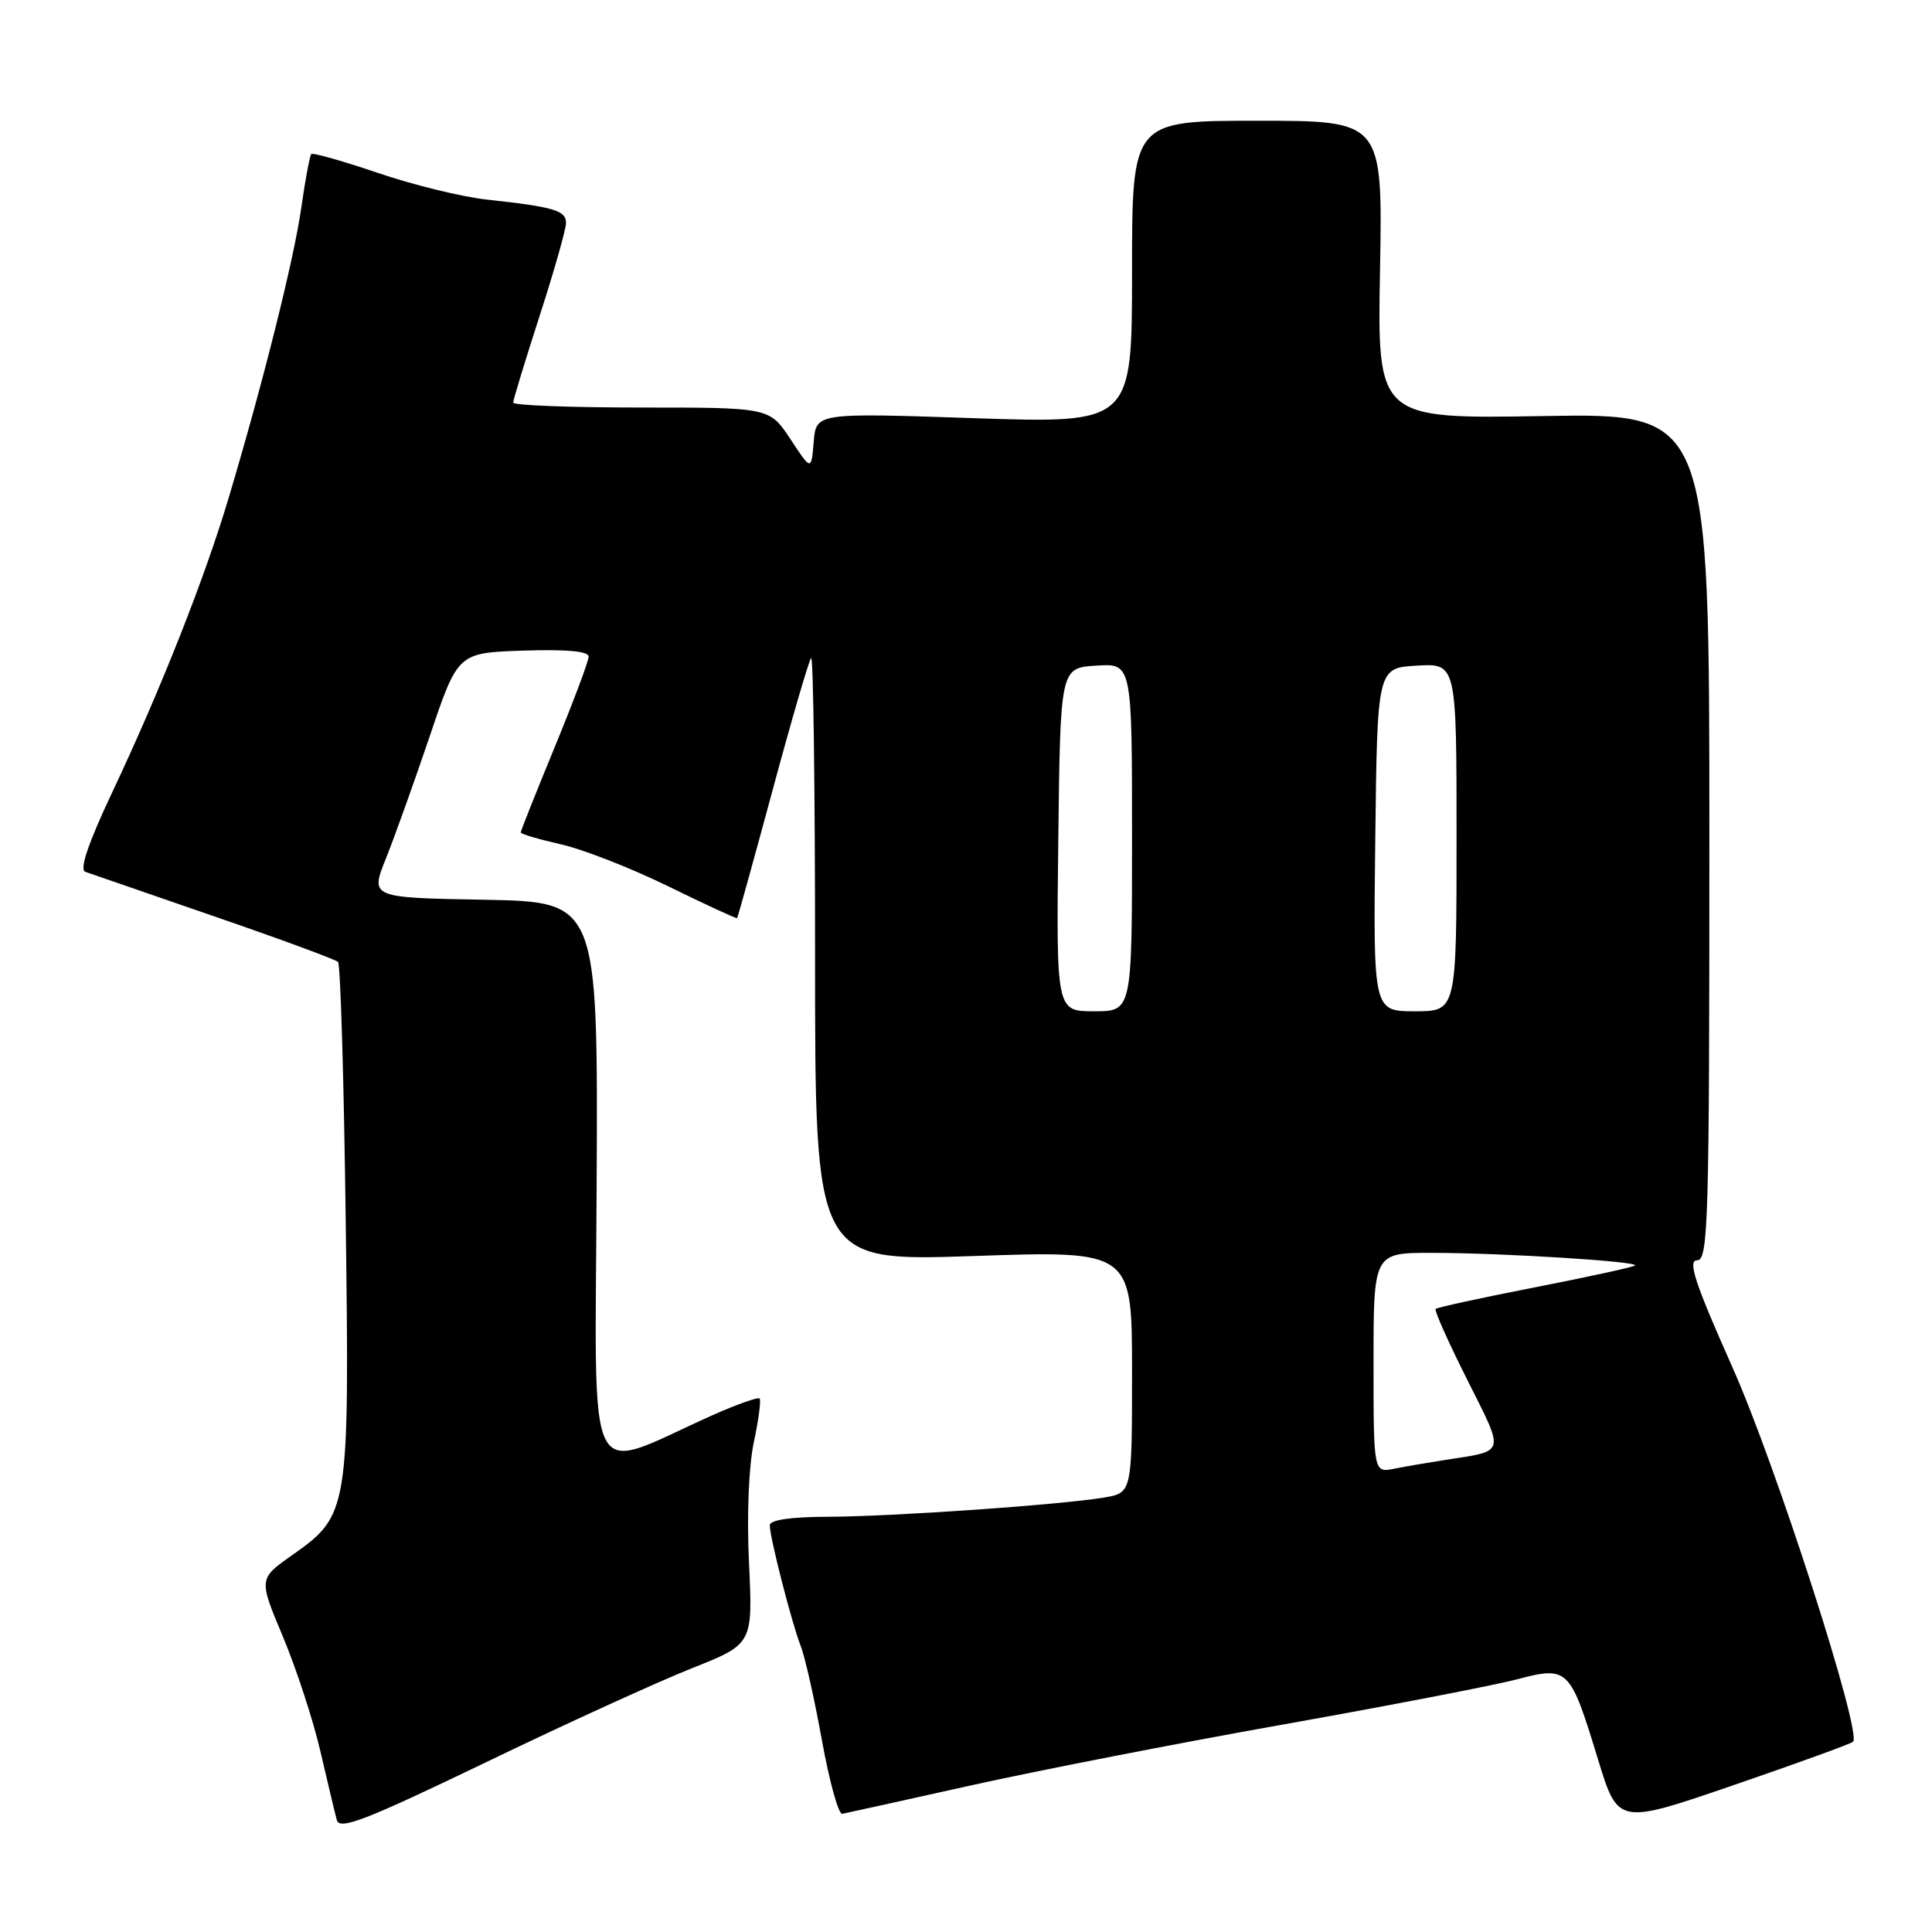 <?xml version="1.0" encoding="UTF-8" standalone="no"?>
<!DOCTYPE svg PUBLIC "-//W3C//DTD SVG 1.1//EN" "http://www.w3.org/Graphics/SVG/1.1/DTD/svg11.dtd" >
<svg xmlns="http://www.w3.org/2000/svg" xmlns:xlink="http://www.w3.org/1999/xlink" version="1.1" viewBox="0 0 256 256">
 <g >
 <path fill="currentColor"
d=" M 91.63 221.07 C 99.75 217.85 99.75 217.85 99.25 207.15 C 98.94 200.81 99.21 194.26 99.89 191.08 C 100.52 188.12 100.86 185.53 100.65 185.31 C 100.43 185.09 97.61 186.10 94.37 187.54 C 77.23 195.21 78.87 198.51 79.06 156.76 C 79.23 119.50 79.23 119.50 64.14 119.22 C 49.05 118.95 49.05 118.95 51.15 113.72 C 52.30 110.85 54.91 103.55 56.96 97.50 C 60.67 86.50 60.67 86.50 69.34 86.21 C 75.05 86.02 78.00 86.29 78.00 87.00 C 78.00 87.60 75.97 92.99 73.50 99.00 C 71.03 105.01 69.00 110.09 69.00 110.30 C 69.00 110.51 71.38 111.21 74.29 111.87 C 77.20 112.52 83.61 115.02 88.54 117.44 C 93.47 119.85 97.57 121.75 97.67 121.66 C 97.76 121.57 99.89 113.89 102.40 104.60 C 104.91 95.30 107.20 87.47 107.48 87.18 C 107.77 86.90 108.00 104.77 108.00 126.91 C 108.00 167.15 108.00 167.15 129.00 166.43 C 150.00 165.71 150.00 165.71 150.00 181.77 C 150.00 197.82 150.00 197.82 146.25 198.44 C 140.26 199.42 118.20 200.95 109.75 200.98 C 104.77 200.99 102.00 201.40 102.00 202.11 C 102.00 203.72 104.91 215.06 106.10 218.11 C 106.67 219.55 107.93 225.17 108.91 230.61 C 109.90 236.05 111.10 240.43 111.60 240.34 C 112.09 240.25 119.70 238.57 128.50 236.61 C 137.30 234.65 155.97 231.00 170.00 228.51 C 184.03 226.01 197.97 223.32 201.00 222.52 C 207.80 220.74 208.04 220.98 211.75 233.15 C 214.40 241.80 214.40 241.80 229.74 236.53 C 238.18 233.63 245.29 231.05 245.54 230.79 C 246.74 229.59 235.34 194.17 229.59 181.25 C 224.59 170.02 223.59 167.00 224.87 167.00 C 226.36 167.00 226.50 162.04 226.50 110.88 C 226.50 54.76 226.50 54.76 204.50 55.13 C 182.50 55.50 182.50 55.50 182.86 35.75 C 183.21 16.00 183.21 16.00 166.61 16.00 C 150.00 16.00 150.00 16.00 150.00 36.06 C 150.00 56.11 150.00 56.11 129.07 55.41 C 108.14 54.70 108.14 54.70 107.82 58.55 C 107.50 62.39 107.50 62.39 104.74 58.19 C 101.97 54.00 101.97 54.00 84.99 54.00 C 75.64 54.00 68.00 53.71 68.00 53.35 C 68.00 52.98 69.58 47.82 71.50 41.86 C 73.43 35.91 75.00 30.36 75.00 29.54 C 75.00 27.89 73.42 27.42 64.54 26.45 C 61.26 26.10 54.76 24.51 50.10 22.92 C 45.44 21.34 41.46 20.21 41.25 20.41 C 41.05 20.62 40.45 23.79 39.93 27.47 C 38.97 34.29 34.85 50.75 30.29 66.00 C 27.12 76.63 21.32 91.29 14.98 104.75 C 11.70 111.68 10.49 115.24 11.30 115.52 C 11.96 115.75 19.63 118.40 28.35 121.41 C 37.07 124.41 44.47 127.14 44.79 127.46 C 45.12 127.78 45.57 143.22 45.81 161.77 C 46.31 200.34 46.24 200.76 38.69 206.08 C 34.27 209.20 34.27 209.20 37.48 216.85 C 39.25 221.06 41.48 227.88 42.44 232.00 C 43.40 236.12 44.38 240.25 44.63 241.16 C 45.00 242.53 48.38 241.22 64.29 233.56 C 74.85 228.46 87.16 222.85 91.63 221.07 Z  M 182.00 180.58 C 182.00 166.00 182.00 166.00 189.75 166.01 C 198.99 166.01 217.19 167.15 216.65 167.68 C 216.44 167.89 210.49 169.19 203.43 170.57 C 196.36 171.95 190.42 173.24 190.23 173.44 C 190.03 173.63 191.92 177.86 194.42 182.83 C 199.43 192.82 199.60 192.19 191.50 193.45 C 189.30 193.79 186.26 194.31 184.75 194.61 C 182.00 195.16 182.00 195.16 182.00 180.58 Z  M 140.23 111.25 C 140.50 88.50 140.50 88.50 145.25 88.20 C 150.00 87.89 150.00 87.89 150.00 110.95 C 150.00 134.00 150.00 134.00 144.98 134.00 C 139.96 134.00 139.96 134.00 140.23 111.25 Z  M 182.23 111.25 C 182.50 88.50 182.50 88.50 187.75 88.20 C 193.00 87.90 193.00 87.90 193.00 110.95 C 193.00 134.00 193.00 134.00 187.48 134.00 C 181.96 134.00 181.96 134.00 182.23 111.25 Z "/>
</g>
</svg>